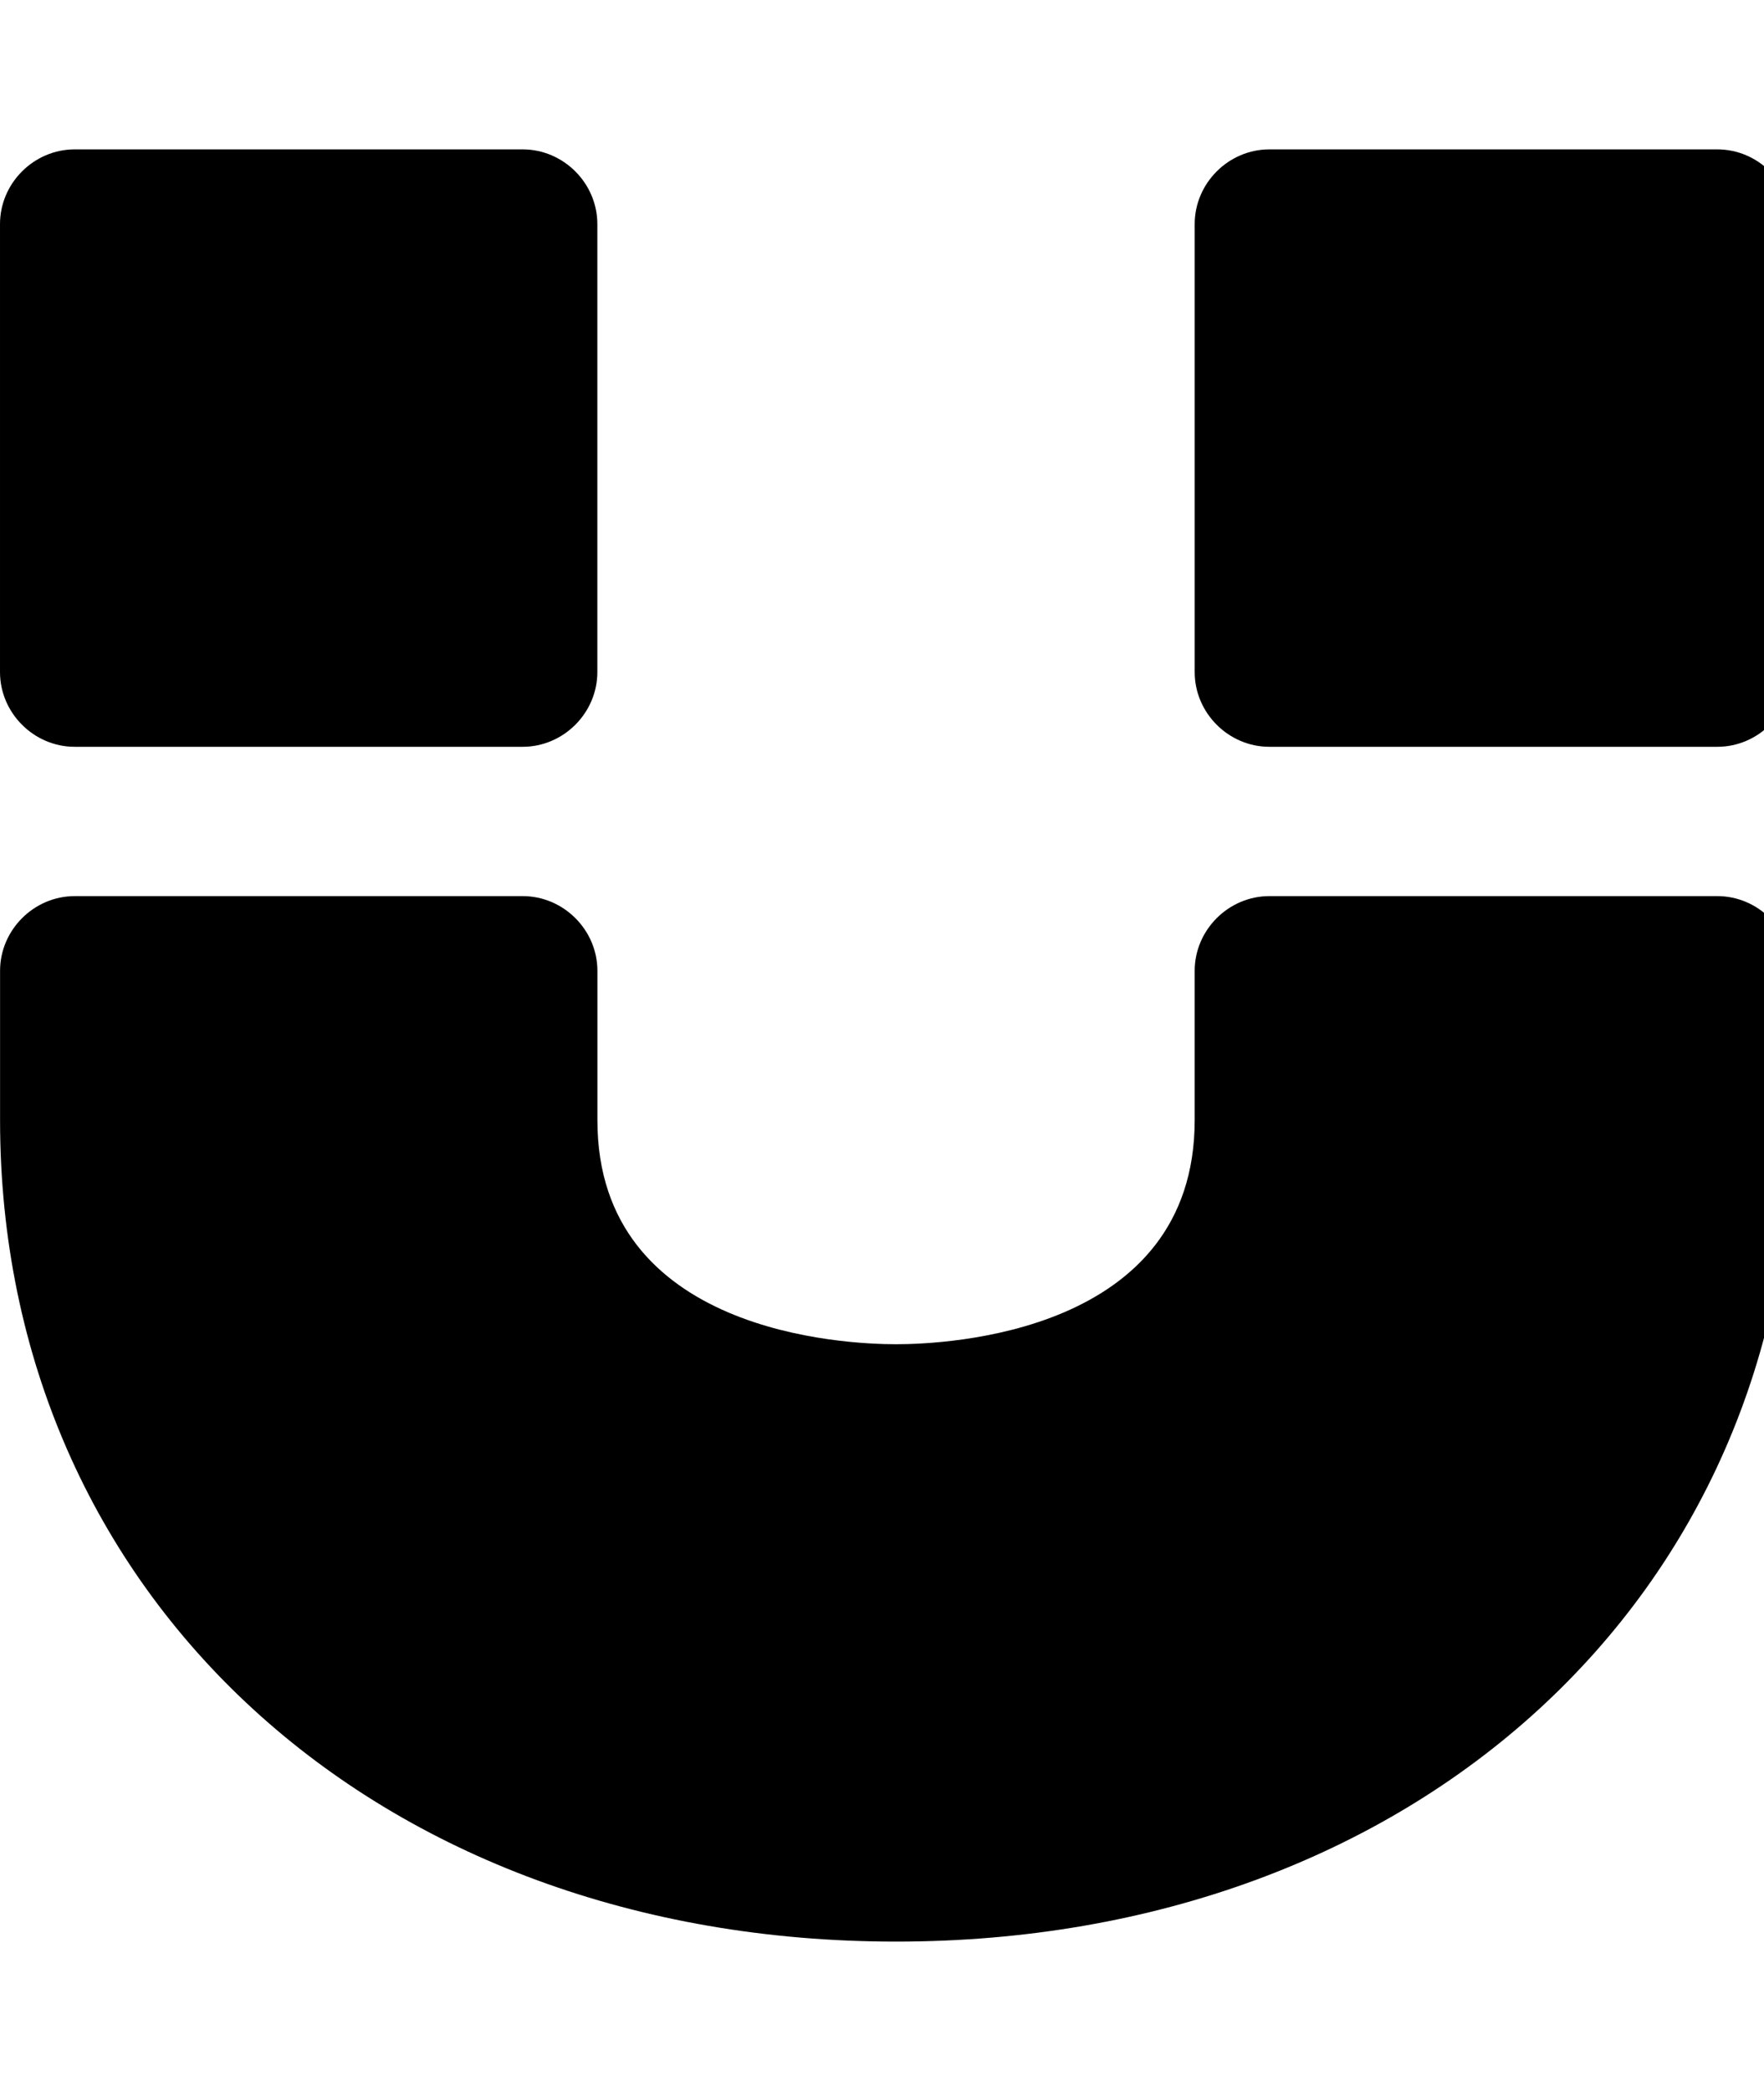 <!-- Generated by IcoMoon.io -->
<svg version="1.1" xmlns="http://www.w3.org/2000/svg" width="27" height="32" viewBox="0 0 27 32">
<title>magnet1</title>
<path d="M27.429 14.857v2.286c0 7.286-5.768 12.571-13.714 12.571s-13.714-5.286-13.714-12.571v-2.286c0-0.625 0.518-1.143 1.143-1.143h6.857c0.625 0 1.143 0.518 1.143 1.143v2.286c0 3.268 3.804 3.429 4.571 3.429s4.571-0.161 4.571-3.429v-2.286c0-0.625 0.518-1.143 1.143-1.143h6.857c0.625 0 1.143 0.518 1.143 1.143zM9.143 3.429v6.857c0 0.625-0.518 1.143-1.143 1.143h-6.857c-0.625 0-1.143-0.518-1.143-1.143v-6.857c0-0.625 0.518-1.143 1.143-1.143h6.857c0.625 0 1.143 0.518 1.143 1.143zM27.429 3.429v6.857c0 0.625-0.518 1.143-1.143 1.143h-6.857c-0.625 0-1.143-0.518-1.143-1.143v-6.857c0-0.625 0.518-1.143 1.143-1.143h6.857c0.625 0 1.143 0.518 1.143 1.143z"></path>
</svg>
